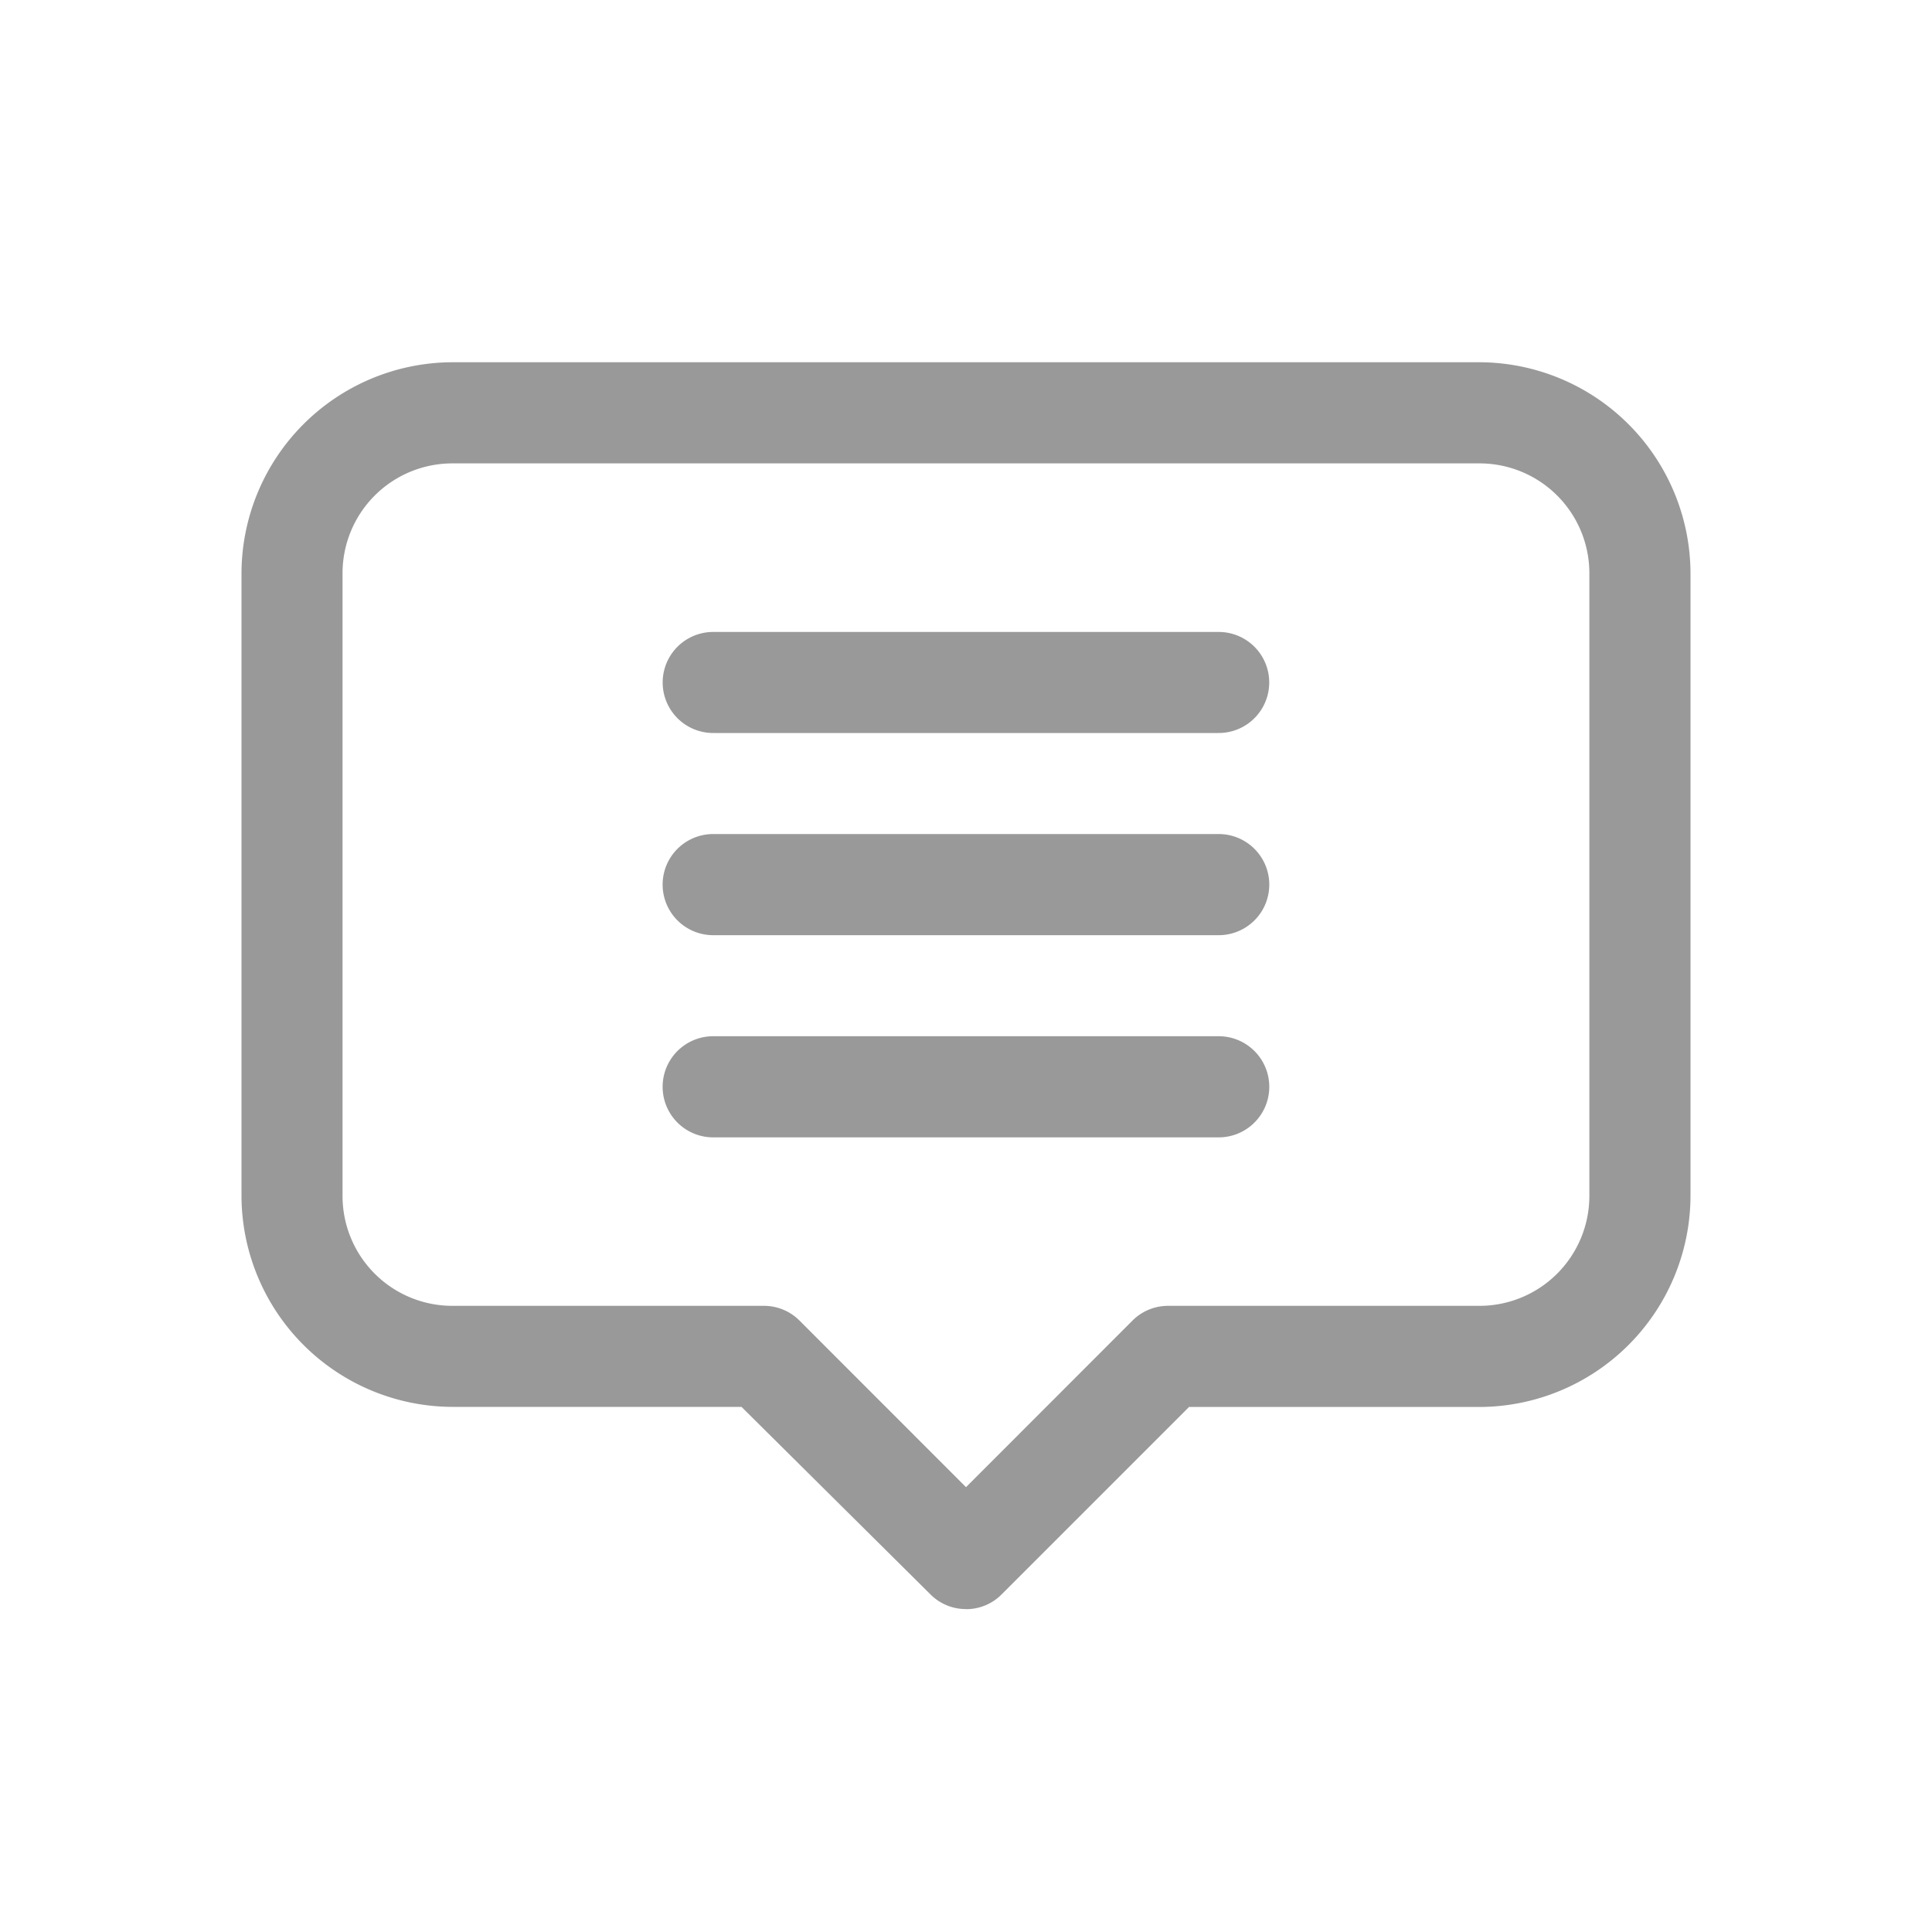 <svg xmlns="http://www.w3.org/2000/svg" width="20" height="20" viewBox="0 0 20 20">
    <defs>
        <clipPath id="clip-path">
            <path id="Rectangle_56" d="M0 0H20V20H0z" class="cls-1"/>
        </clipPath>
        <style>
            .cls-1{fill:#999}
        </style>
    </defs>
    <g id="Mask_Group_11" clip-path="url(#clip-path)">
        <path id="Union_116" d="M7.5 12.907a.515.515 0 0 1-.37-.154l-1.954-1.939H2.183A2.19 2.19 0 0 1 0 8.631V2.184A2.19 2.19 0 0 1 2.183 0h10.633A2.191 2.191 0 0 1 15 2.184v6.447a2.191 2.191 0 0 1-2.184 2.184H9.809L7.87 12.754a.516.516 0 0 1-.367.154zM1.046 2.184v6.447a1.137 1.137 0 0 0 1.137 1.137h3.224a.52.52 0 0 1 .37.153L7.5 11.645l1.723-1.724a.52.52 0 0 1 .37-.153h3.223a1.138 1.138 0 0 0 1.137-1.137V2.184a1.137 1.137 0 0 0-1.137-1.137H2.183a1.137 1.137 0 0 0-1.137 1.137zm3.837 5.84a.523.523 0 0 1 0-1.047h5.233a.523.523 0 0 1 0 1.047zm0-2.093a.523.523 0 0 1 0-1.047h5.233a.523.523 0 0 1 0 1.047zm0-2.093a.523.523 0 0 1 0-1.046h5.233a.523.523 0 0 1 0 1.046z" class="cls-1" transform="translate(2.5 3.75)"/>
    </g>
</svg>
